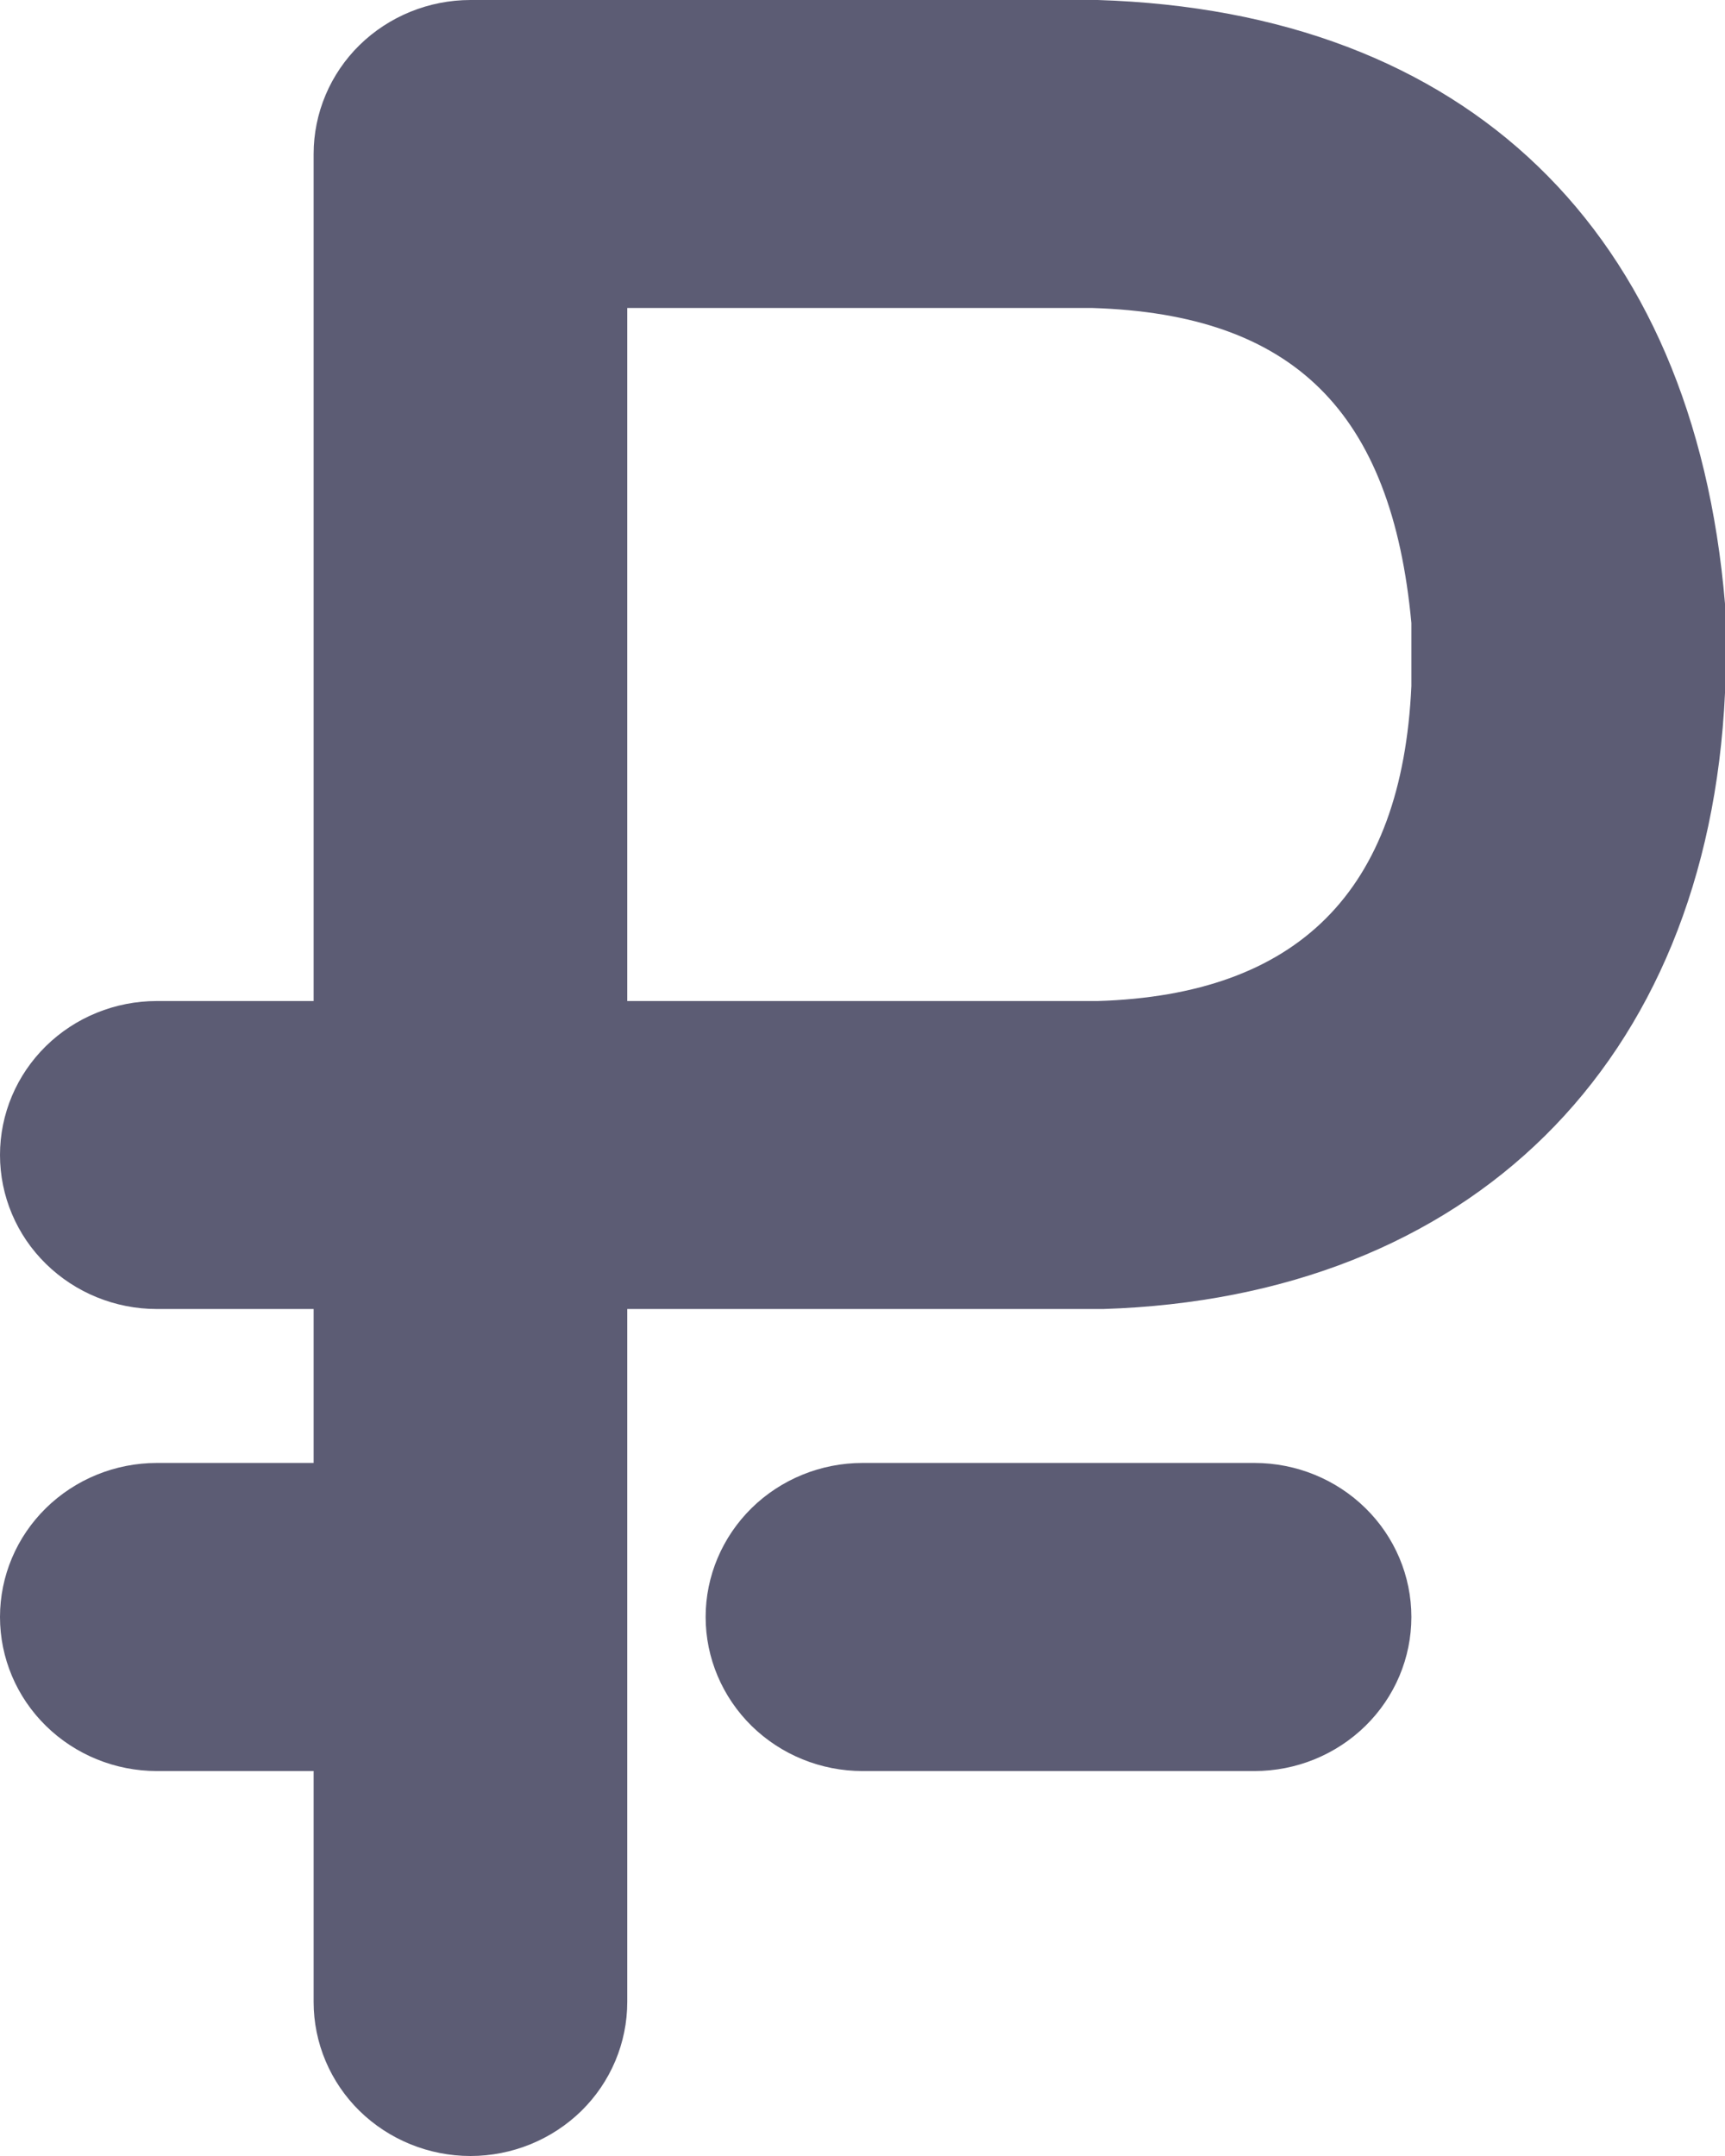<svg width="16" height="20" viewBox="0 0 16 20" fill="none" xmlns="http://www.w3.org/2000/svg">
<path d="M16 5.6C15.709 2.143 13.607 0.107 10.182 0H4.364C3.978 0 3.608 0.151 3.335 0.418C3.062 0.686 2.909 1.05 2.909 1.429V9.286H1.455C1.069 9.286 0.699 9.436 0.426 9.704C0.153 9.972 0 10.335 0 10.714C0 11.093 0.153 11.457 0.426 11.724C0.699 11.992 1.069 12.143 1.455 12.143H2.909V13.571H1.455C1.069 13.571 0.699 13.722 0.426 13.99C0.153 14.258 0 14.621 0 15C0 15.379 0.153 15.742 0.426 16.01C0.699 16.278 1.069 16.429 1.455 16.429H2.909V18.571C2.909 18.95 3.062 19.314 3.335 19.582C3.608 19.849 3.978 20 4.364 20C4.749 20 5.119 19.849 5.392 19.582C5.665 19.314 5.818 18.95 5.818 18.571V12.143H10.233C13.629 12.036 15.84 9.871 16 6.429V5.714C16 5.679 16 5.636 16 5.6ZM10.182 9.286H5.818V2.857H10.131C12 2.914 12.909 3.821 13.091 5.779V6.364C13.004 8.271 12.036 9.229 10.182 9.286Z" fill="#5C5C74"/>
<path d="M11.636 13.571H8C7.614 13.571 7.244 13.722 6.971 13.99C6.699 14.258 6.545 14.621 6.545 15C6.545 15.379 6.699 15.742 6.971 16.01C7.244 16.278 7.614 16.429 8 16.429H11.636C12.022 16.429 12.392 16.278 12.665 16.01C12.938 15.742 13.091 15.379 13.091 15C13.091 14.621 12.938 14.258 12.665 13.99C12.392 13.722 12.022 13.571 11.636 13.571Z" fill="#5C5C74"/>
</svg>
